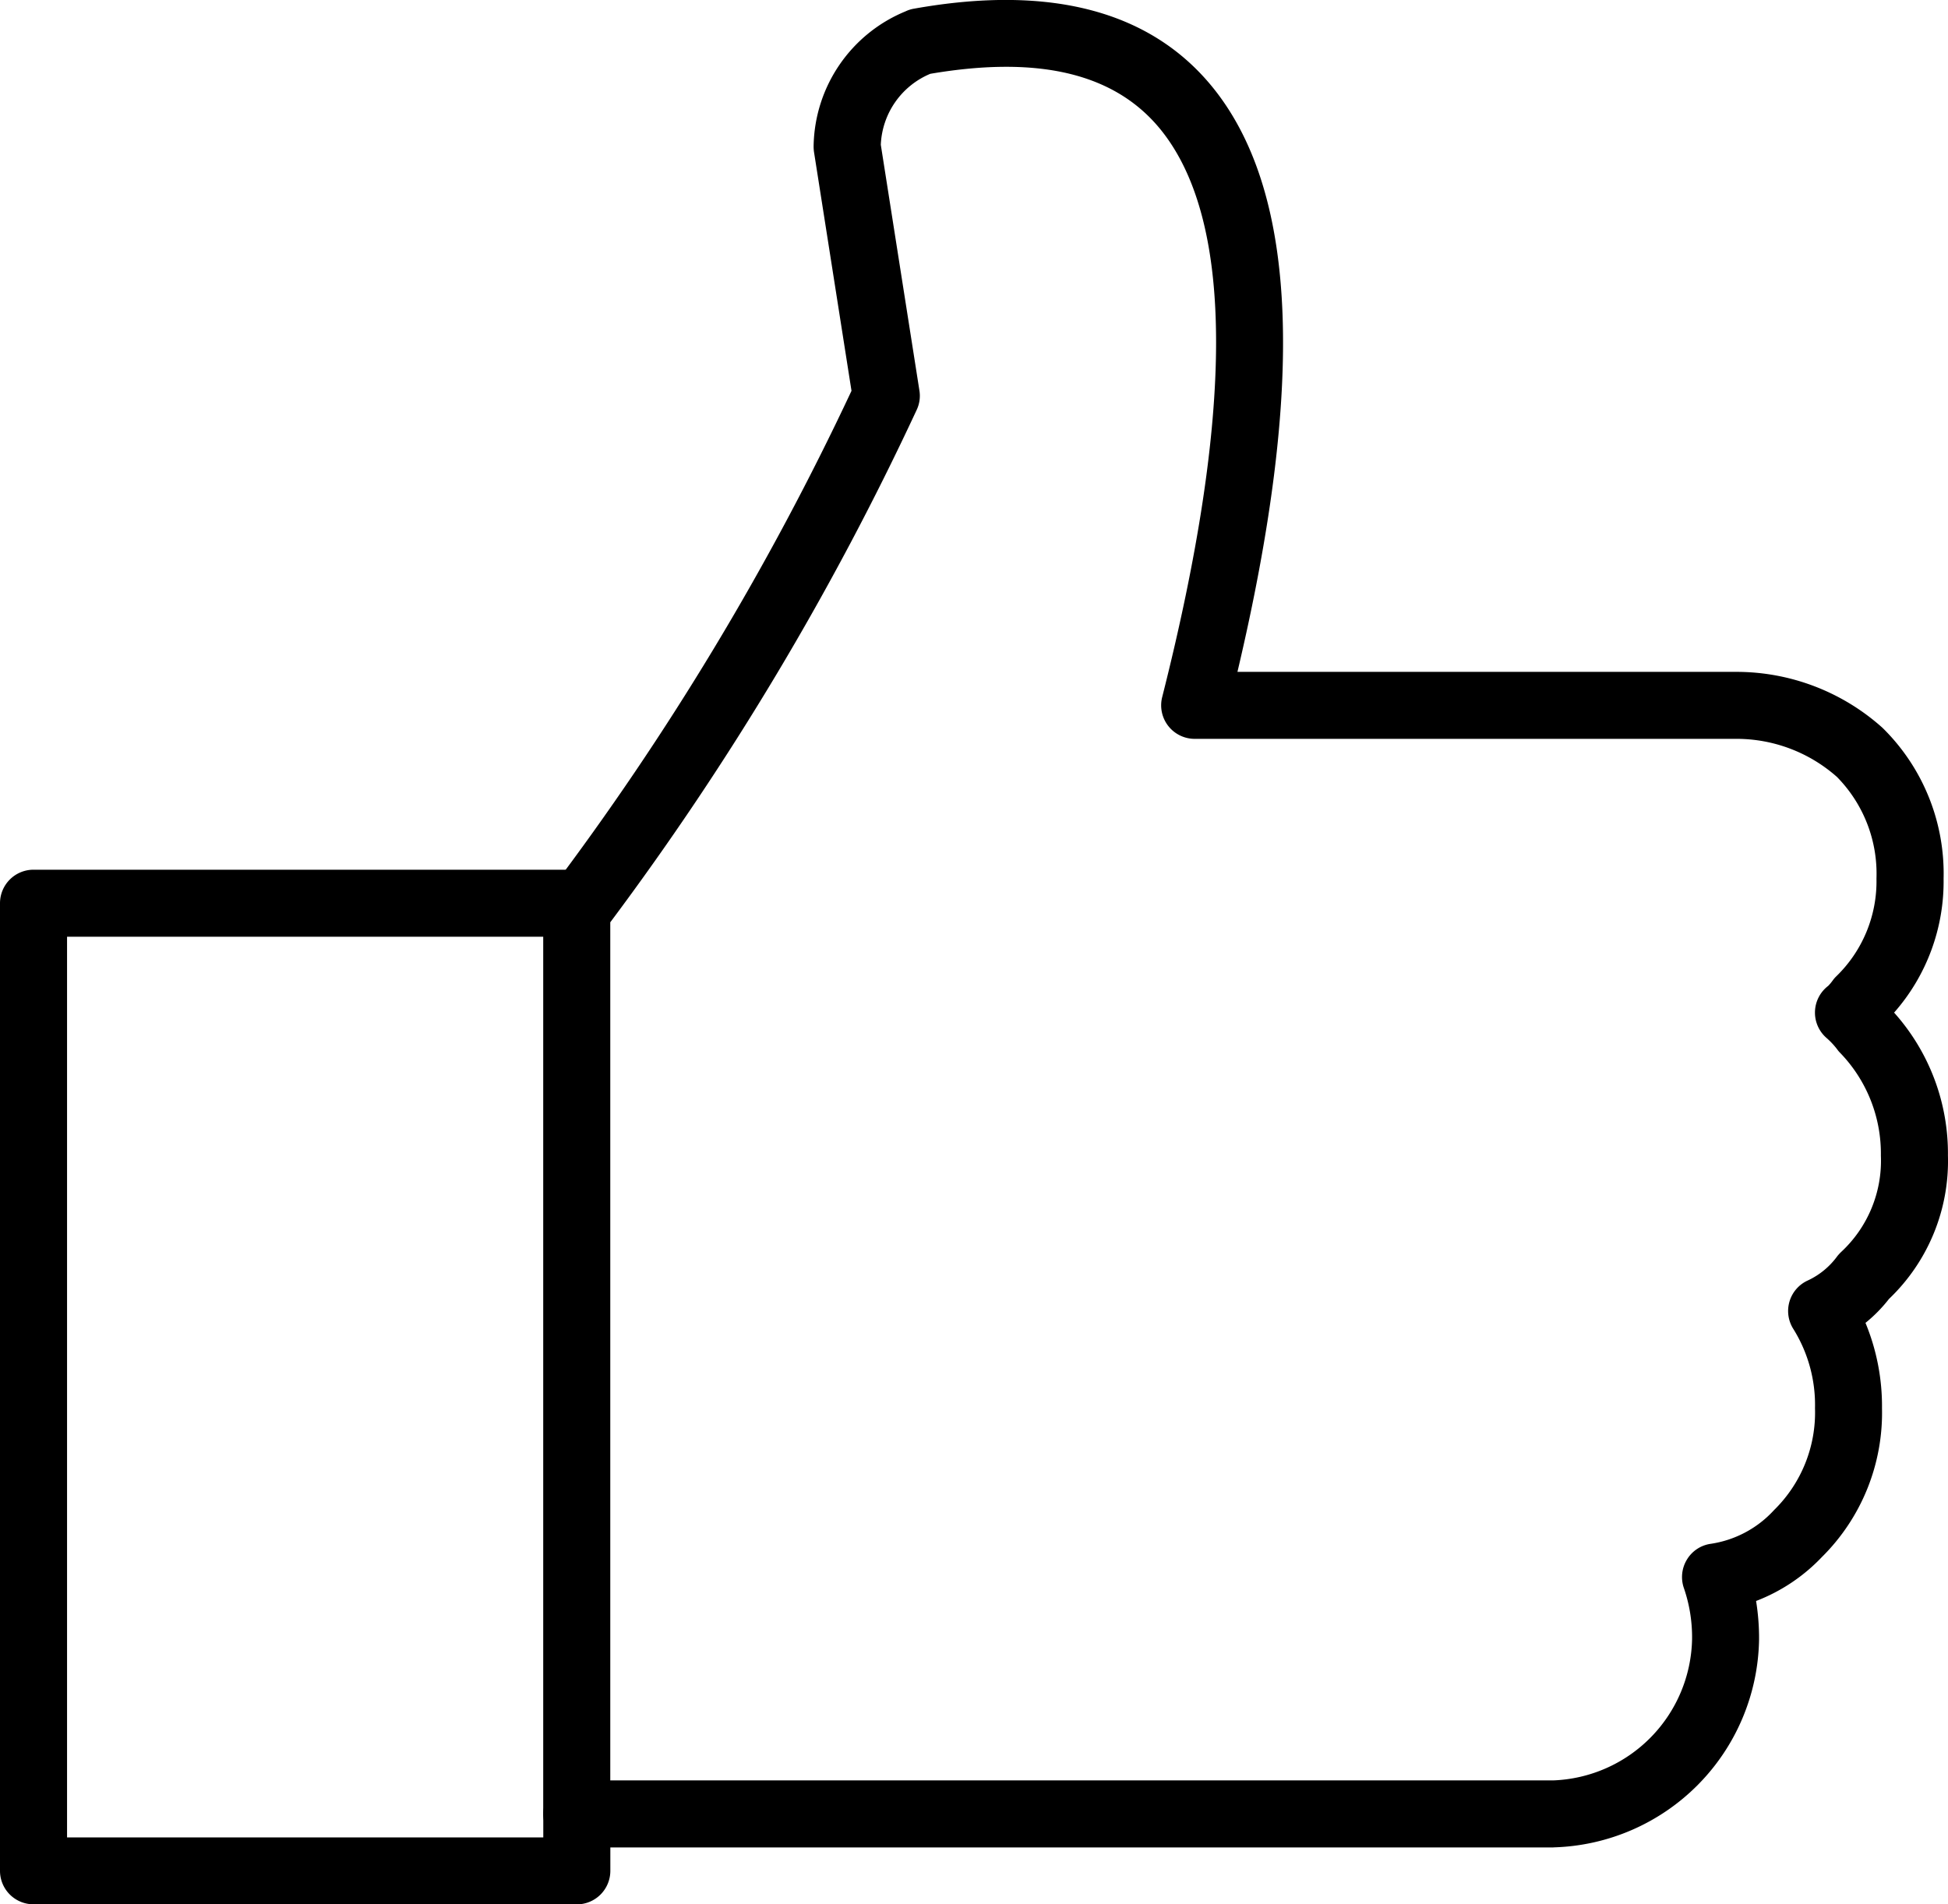 <svg data-name="Layer 1" xmlns="http://www.w3.org/2000/svg" viewBox="0 0 31.374 30.676">
  <path d="M25.02 29.76H9.289a.54.54 0 0 1-.54-.54V14.676a.538.538 0 0 1 .111-.33 45.23 45.23 0 0 0 4.854-8.05l-.604-3.848a.637.637 0 0 1-.006-.1A2.387 2.387 0 0 1 14.582.184a.515.515 0 0 1 .137-.044c2.234-.399 3.866.052 4.859 1.326 1.32 1.697 1.437 4.76.352 9.357h8.025a3.523 3.523 0 0 1 2.347.886.54.54 0 0 1 .031.029 3.291 3.291 0 0 1 .97 2.415 3.196 3.196 0 0 1-.797 2.159 3.403 3.403 0 0 1 .867 2.305 3.071 3.071 0 0 1-.95 2.308 2.357 2.357 0 0 1-.378.385 3.516 3.516 0 0 1 .266 1.375 3.27 3.27 0 0 1-.968 2.397 2.89 2.89 0 0 1-1.06.708 3.742 3.742 0 0 1 .048.621 3.405 3.405 0 0 1-3.311 3.348zM9.829 28.68H25.02a2.323 2.323 0 0 0 2.232-2.269 2.44 2.44 0 0 0-.13-.824.541.541 0 0 1 .046-.462.535.535 0 0 1 .385-.256 1.725 1.725 0 0 0 1.02-.544 2.2 2.2 0 0 0 .659-1.64 2.313 2.313 0 0 0-.349-1.277.54.54 0 0 1 .233-.781 1.23 1.23 0 0 0 .477-.394.725.725 0 0 1 .062-.067 2.005 2.005 0 0 0 .638-1.55 2.336 2.336 0 0 0-.665-1.665.374.374 0 0 1-.037-.045 1.245 1.245 0 0 0-.176-.188.541.541 0 0 1 .03-.837.792.792 0 0 0 .076-.092.482.482 0 0 1 .049-.057 2.131 2.131 0 0 0 .652-1.58 2.222 2.222 0 0 0-.637-1.637 2.439 2.439 0 0 0-1.63-.613h-8.713a.54.54 0 0 1-.524-.673c1.155-4.562 1.157-7.624.008-9.1-.73-.937-1.964-1.243-3.743-.94a1.298 1.298 0 0 0-.797 1.143l.622 3.96a.531.531 0 0 1-.046.315 46.711 46.711 0 0 1-4.933 8.25V28.68z"/>
  <path d="M9.289 30.676H.54a.539.539 0 0 1-.54-.54V14.55a.54.54 0 0 1 .54-.54h8.749a.54.54 0 0 1 .54.54v.126a.54.54 0 0 1-.887.414H1.08v14.509H8.75v-.378a.54.54 0 0 1 1.08 0v.917a.54.54 0 0 1-.54.539z"/>
</svg>
